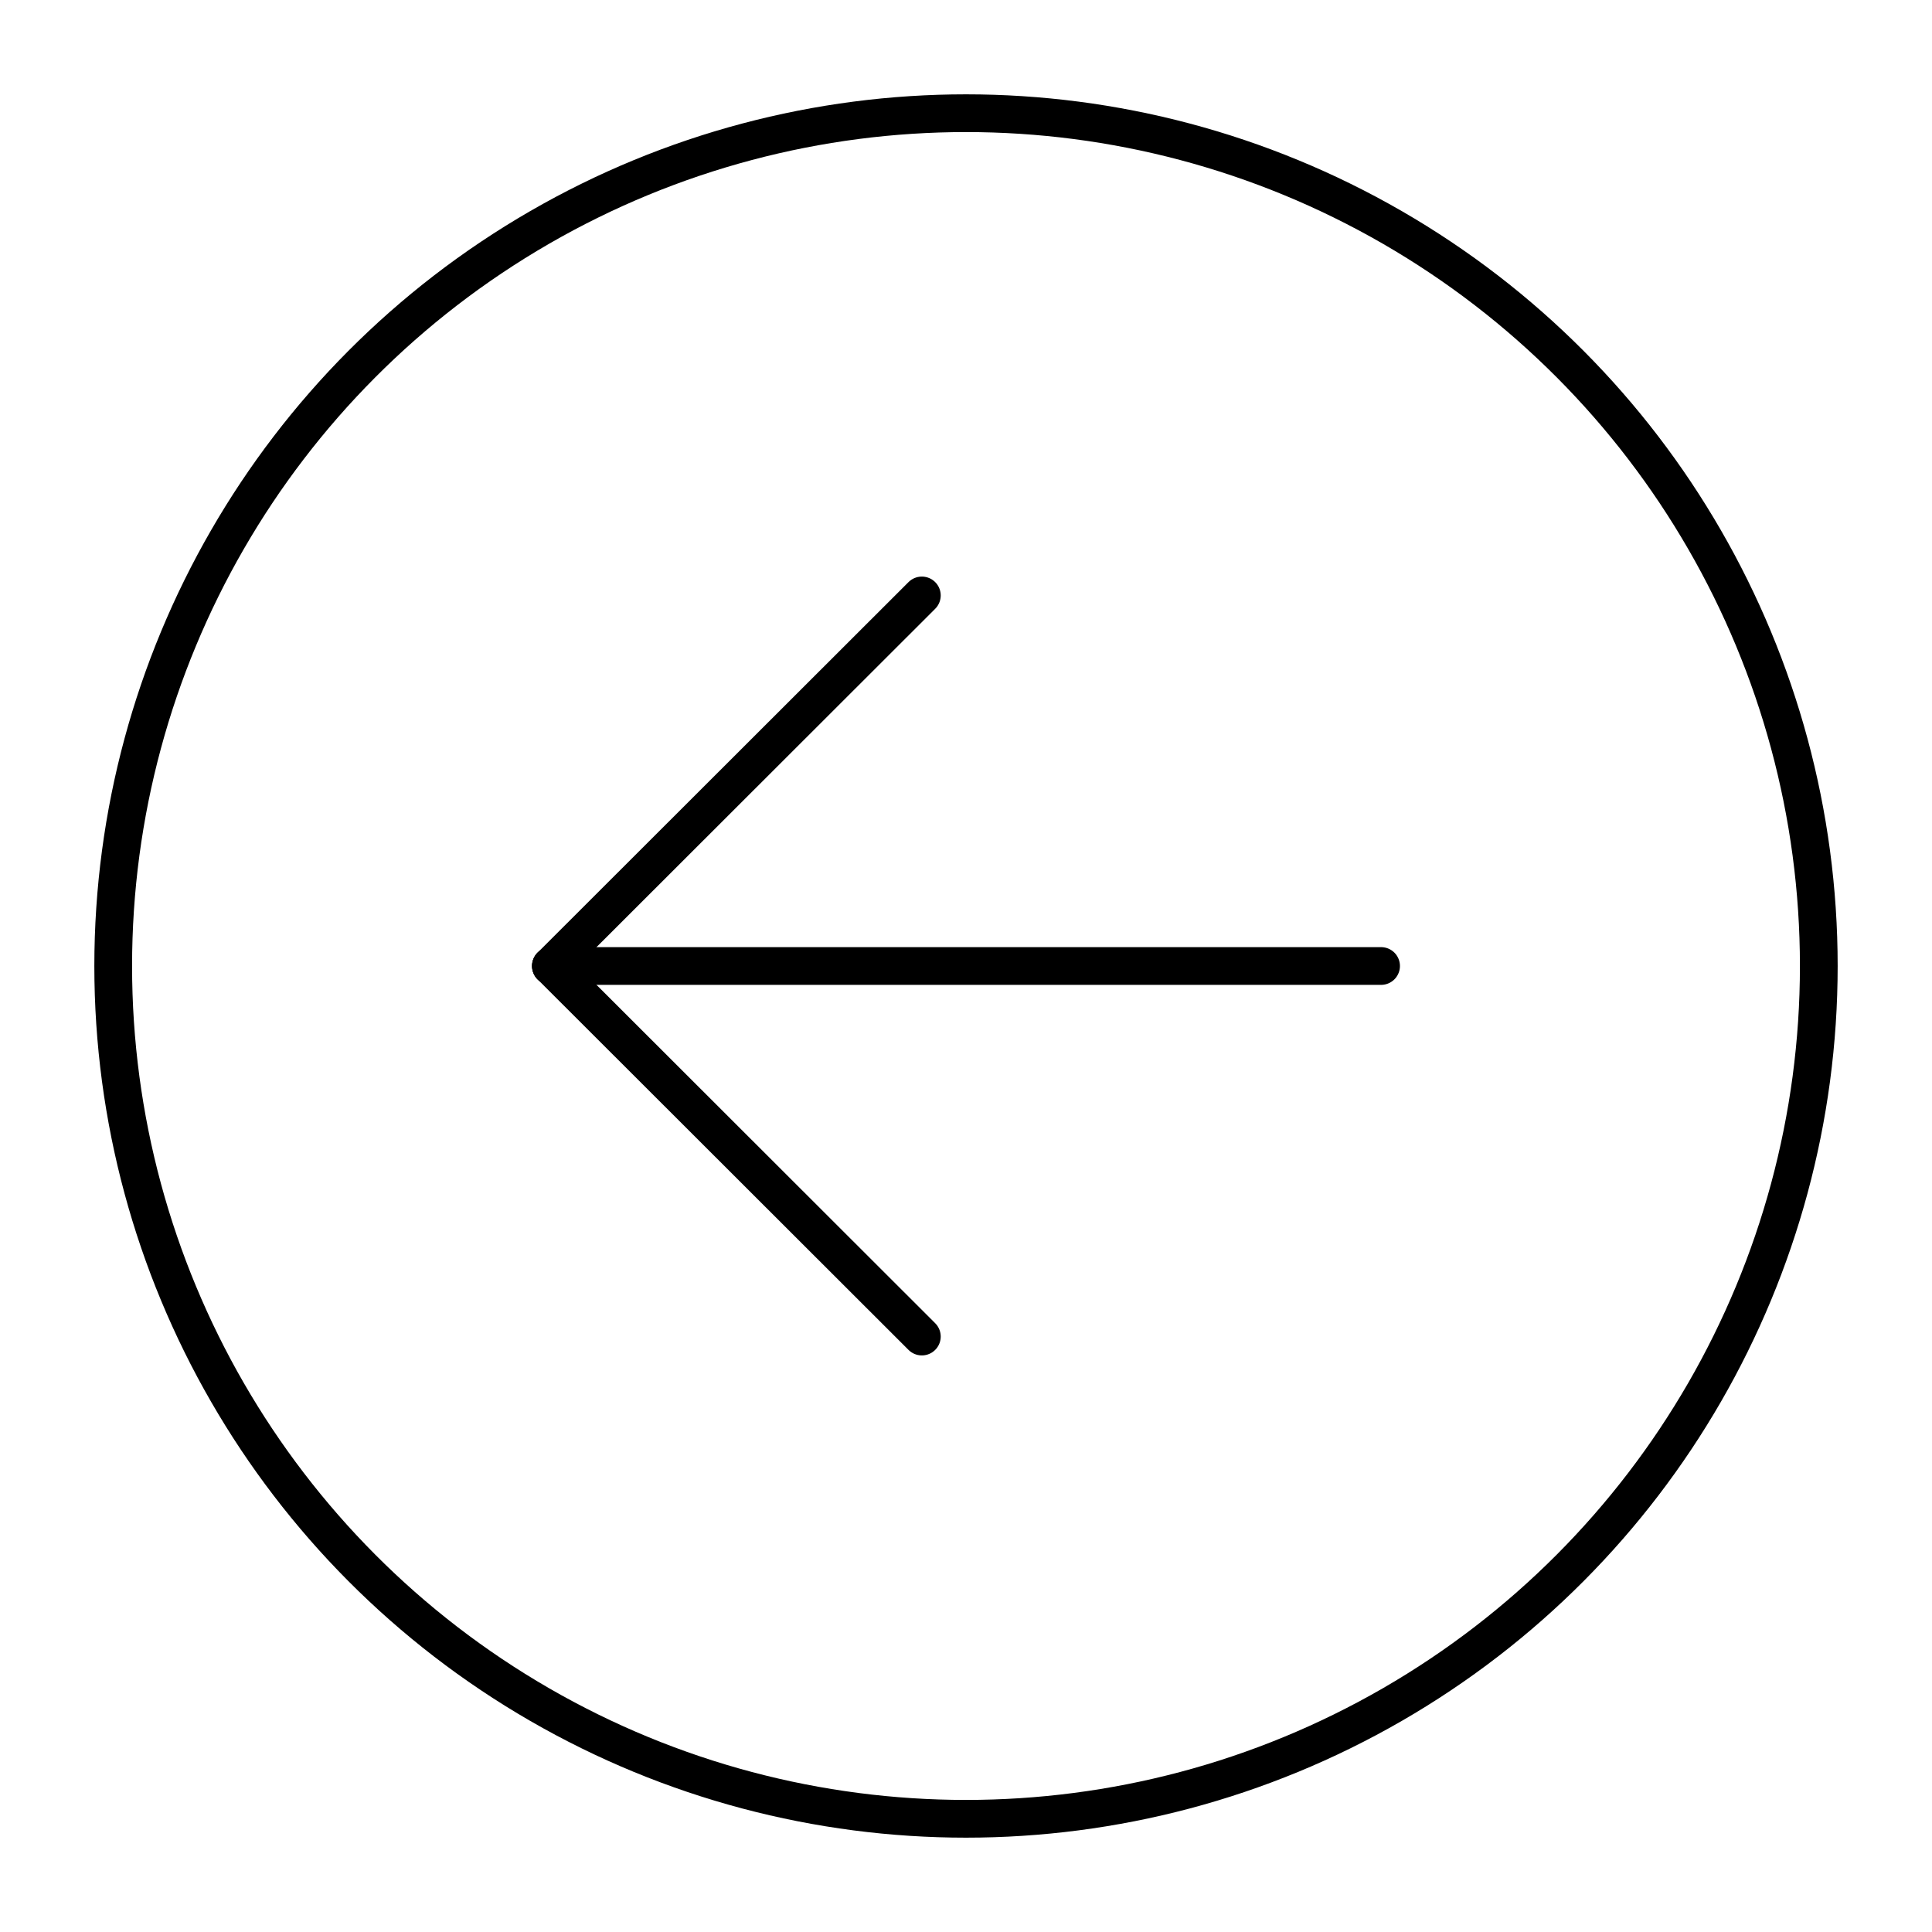 <?xml version="1.0" encoding="utf-8"?>
<!-- Generator: Adobe Illustrator 23.0.3, SVG Export Plug-In . SVG Version: 6.00 Build 0)  -->
<svg version="1.1" id="Layer_1" xmlns="http://www.w3.org/2000/svg" xmlns:xlink="http://www.w3.org/1999/xlink" x="0px" y="0px"
	 viewBox="0 0 512 512" style="enable-background:new 0 0 512 512;" xml:space="preserve">
<style type="text/css">
	.st0{fill:none;stroke:#000000;stroke-width:10;stroke-linecap:round;stroke-linejoin:round;stroke-miterlimit:10;}
</style>
<circle class="st0" cx="256" cy="256" r="226"/>
<path class="st0" d="M256,256"/>
<g>
	<line class="st0" x1="244.3" y1="354.2" x2="146" y2="256"/>
	<line class="st0" x1="244.3" y1="157.8" x2="146" y2="256"/>
	<line class="st0" x1="146" y1="256" x2="366" y2="256"/>
</g>
</svg>
